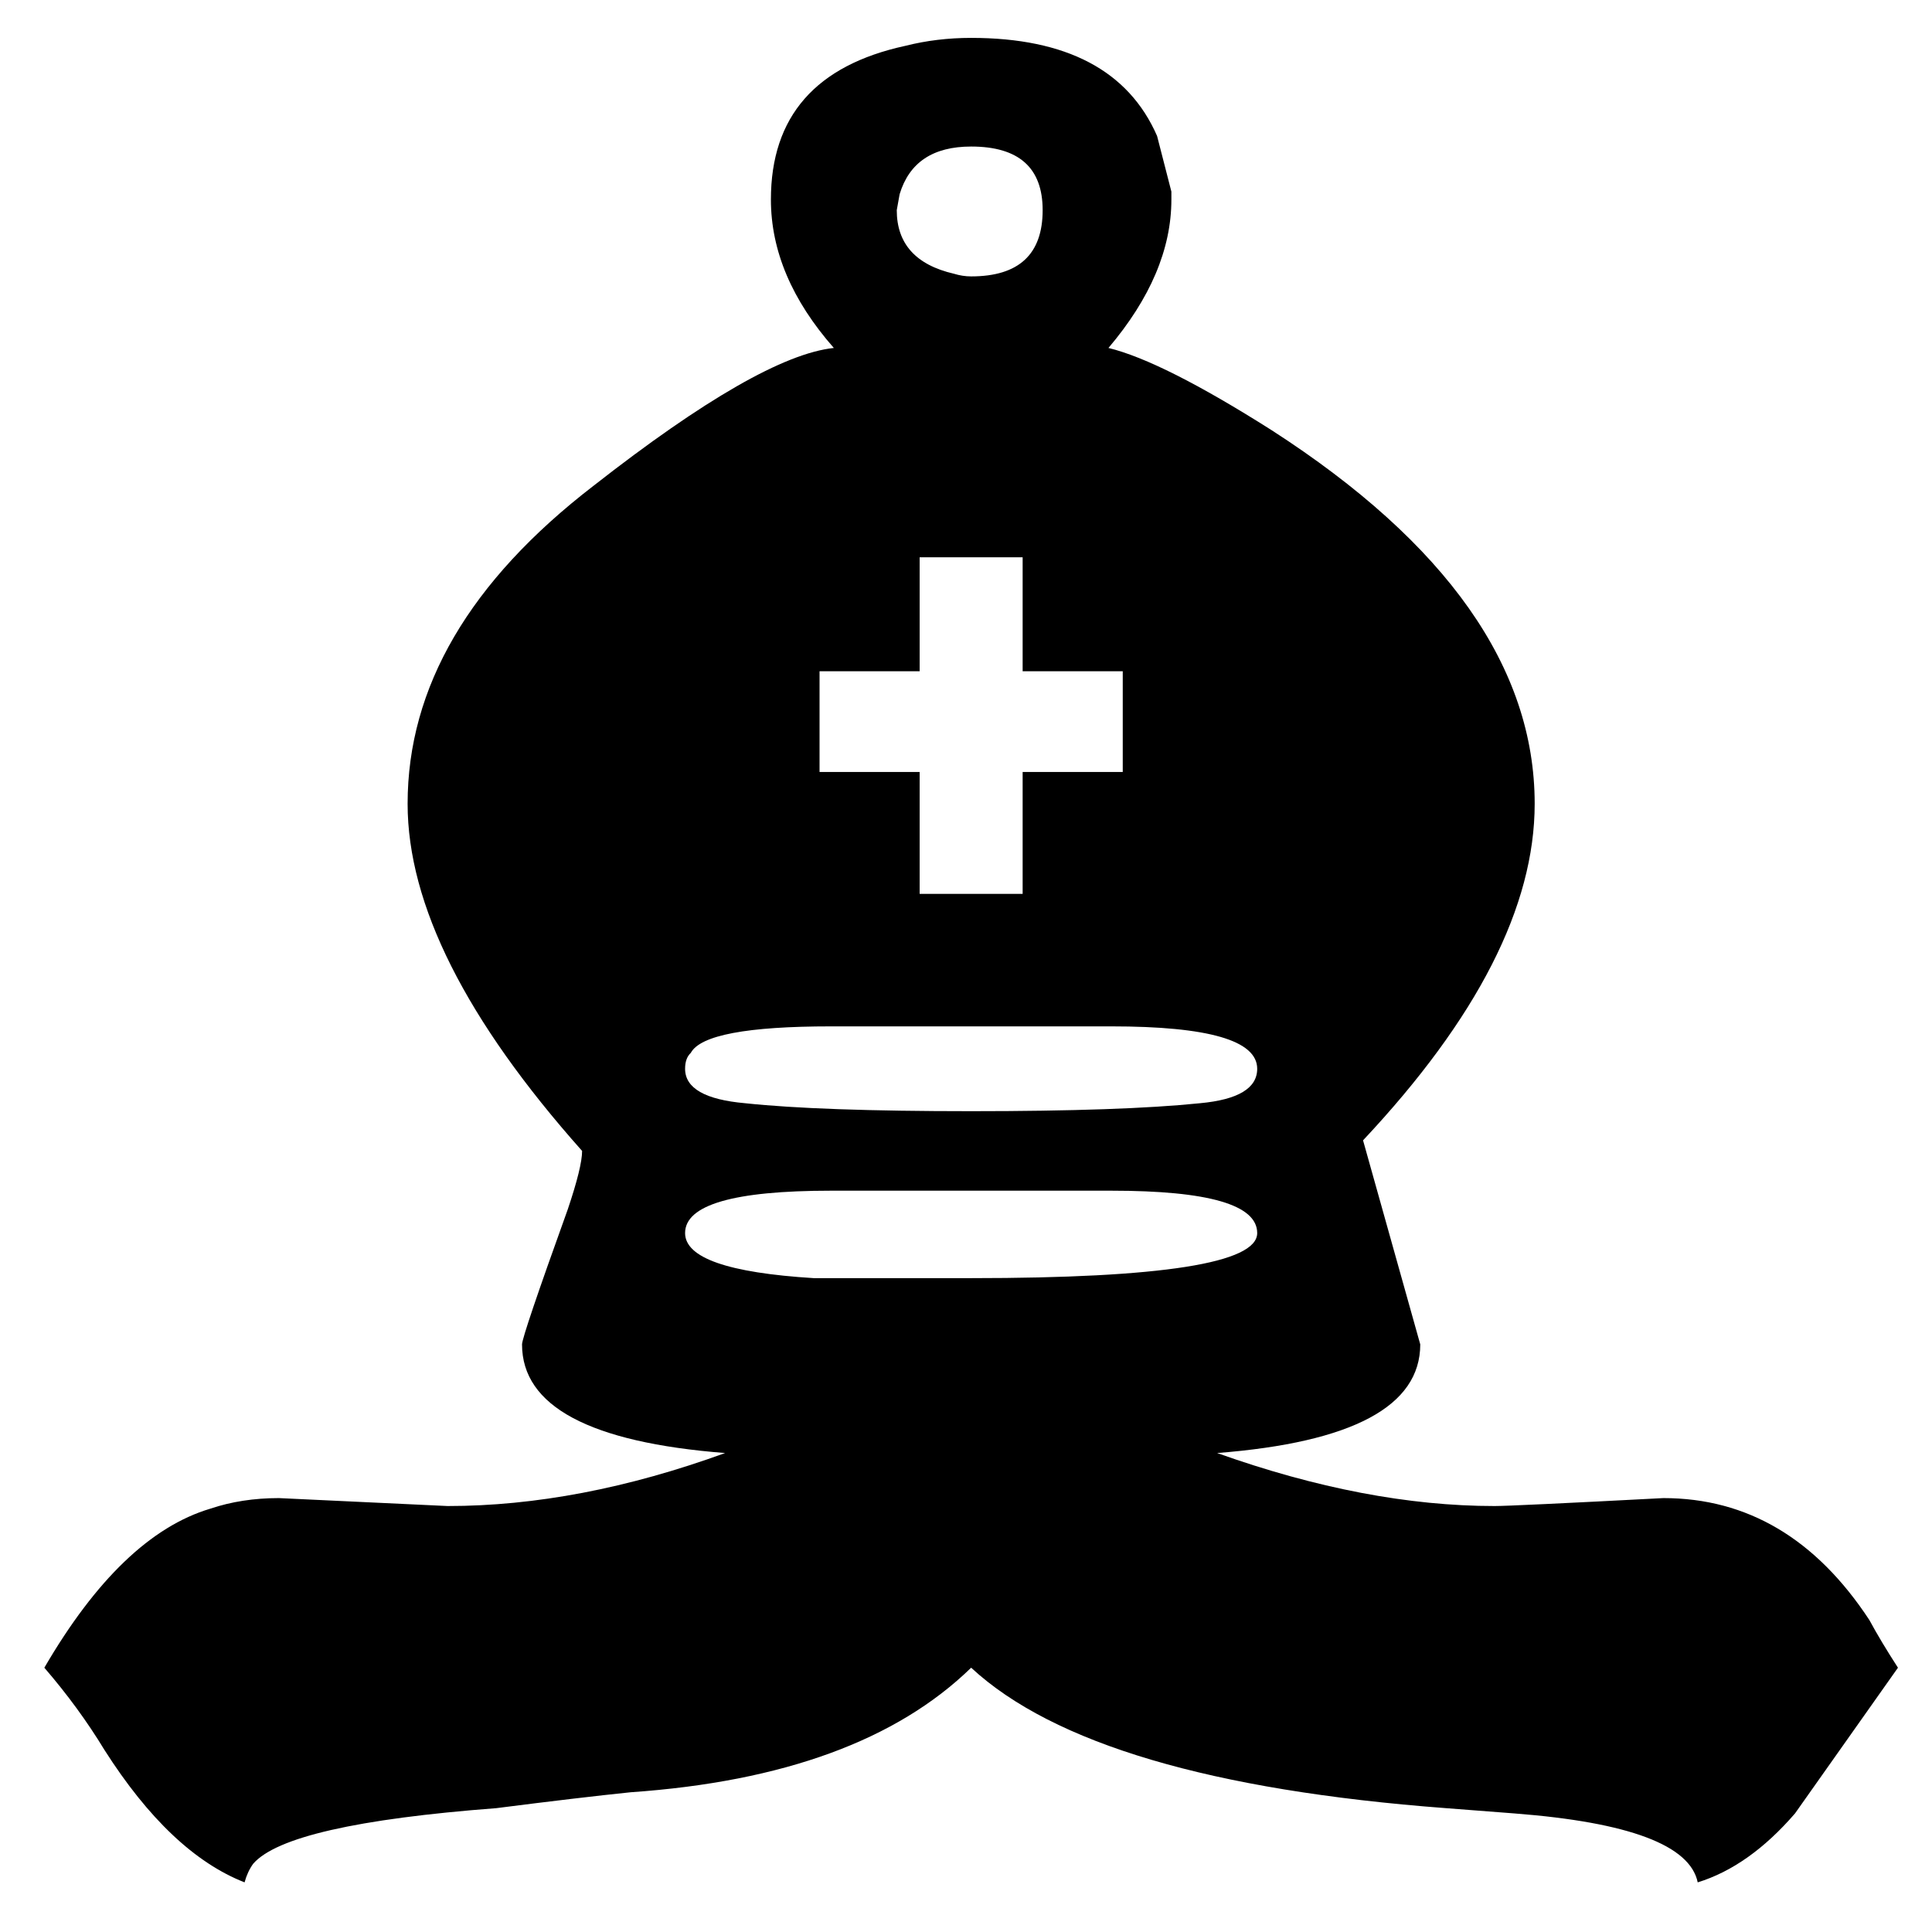 <?xml version="1.0" encoding="UTF-8" standalone="no"?>
<!-- Created using Karbon14, part of koffice: http://www.koffice.org/karbon -->
<svg
   xmlns:dc="http://purl.org/dc/elements/1.1/"
   xmlns:cc="http://web.resource.org/cc/"
   xmlns:rdf="http://www.w3.org/1999/02/22-rdf-syntax-ns#"
   xmlns:svg="http://www.w3.org/2000/svg"
   xmlns="http://www.w3.org/2000/svg"
   xmlns:sodipodi="http://inkscape.sourceforge.net/DTD/sodipodi-0.dtd"
   xmlns:inkscape="http://www.inkscape.org/namespaces/inkscape"
   width="32"
   height="32"
   id="svg1334"
   sodipodi:version="0.32"
   inkscape:version="0.43"
   sodipodi:docname="black_bishop.svg"
   sodipodi:docbase="/home/krawek/Proyectos/khess"
   version="1.0">
  <sodipodi:namedview
     inkscape:window-height="538"
     inkscape:window-width="726"
     inkscape:pageshadow="2"
     inkscape:pageopacity="0.0"
     borderopacity="1.0"
     bordercolor="#666666"
     pagecolor="#ffffff"
     id="base"
     inkscape:zoom="10.051959"
     inkscape:cx="30.101252"
     inkscape:cy="17.076825"
     inkscape:window-x="109"
     inkscape:window-y="94"
     inkscape:current-layer="svg1334" />
  <defs
     id="defs1336" />
  <g
     id="Layer"
     transform="matrix(0.367,0,0,0.34,-105.656,-160.951)">
    <path
       id="path1731"
       d="M 325.394,531.39 C 321.005,531.39 318.81,532.078 318.81,533.455 C 318.81,534.66 320.746,535.392 324.619,535.65 L 331.72,535.65 C 340.326,535.65 344.63,534.918 344.63,533.455 C 344.63,532.078 342.435,531.39 338.046,531.39 L 325.394,531.39 M 325.394,523.385 C 321.607,523.385 319.498,523.816 319.068,524.676 C 318.896,524.848 318.81,525.107 318.81,525.451 C 318.81,526.398 319.714,526.957 321.521,527.129 C 323.759,527.387 327.158,527.517 331.72,527.517 C 336.281,527.517 339.724,527.387 342.048,527.129 C 343.769,526.957 344.63,526.398 344.63,525.451 C 344.63,524.074 342.435,523.385 338.046,523.385 L 325.394,523.385 M 349.407,528.937 L 351.989,538.877 C 351.988,541.89 348.933,543.654 342.822,544.17 C 347.298,545.892 351.472,546.752 355.345,546.752 C 355.861,546.752 358.4,546.623 362.962,546.365 C 366.749,546.365 369.847,548.345 372.257,552.304 C 372.601,552.992 373.032,553.767 373.548,554.628 L 368.901,561.728 C 367.524,563.449 366.06,564.568 364.511,565.085 C 364.167,563.277 361.413,562.158 356.249,561.728 L 353.15,561.47 C 342.564,560.609 335.421,558.328 331.72,554.628 C 328.363,558.156 323.242,560.179 316.357,560.695 C 314.808,560.867 312.785,561.126 310.289,561.47 C 304.006,561.986 300.349,562.89 299.316,564.181 C 299.144,564.439 299.015,564.74 298.929,565.085 C 296.691,564.138 294.582,561.986 292.603,558.63 C 291.828,557.253 290.924,555.919 289.892,554.628 C 292.215,550.324 294.711,547.742 297.379,546.882 C 298.326,546.537 299.359,546.365 300.478,546.365 C 300.478,546.365 303.017,546.494 308.095,546.752 C 312.054,546.752 316.228,545.892 320.617,544.17 C 314.507,543.654 311.451,541.89 311.451,538.877 C 311.451,538.619 312.14,536.424 313.517,532.293 C 313.947,530.916 314.162,529.969 314.162,529.453 C 308.912,523.084 306.287,517.447 306.287,512.541 C 306.287,506.861 309.084,501.697 314.679,497.049 C 319.67,492.832 323.285,490.594 325.523,490.336 C 323.63,488.012 322.683,485.602 322.683,483.106 C 322.683,479.061 324.705,476.565 328.751,475.618 C 329.697,475.36 330.687,475.231 331.72,475.231 C 336.023,475.231 338.82,476.823 340.111,480.008 L 340.757,482.719 L 340.757,483.106 C 340.757,485.516 339.81,487.926 337.917,490.336 C 339.552,490.766 342.005,492.1 345.275,494.338 C 353.193,499.846 357.153,505.914 357.153,512.541 C 357.153,517.533 354.57,522.998 349.407,528.937 M 334.044,516.93 L 334.044,510.992 L 338.562,510.992 L 338.562,506.086 L 334.044,506.086 L 334.044,500.535 L 329.396,500.535 L 329.396,506.086 L 324.878,506.086 L 324.878,510.992 L 329.396,510.992 L 329.396,516.93 L 334.044,516.93 M 331.72,480.524 C 329.998,480.524 328.923,481.299 328.492,482.848 L 328.363,483.623 C 328.363,485.258 329.224,486.291 330.945,486.721 C 331.203,486.807 331.462,486.85 331.72,486.85 C 333.871,486.85 334.947,485.774 334.947,483.623 C 334.947,481.557 333.871,480.524 331.72,480.524"
       style="fill:#000000;stroke-width:1.25" />
  </g>
</svg>
